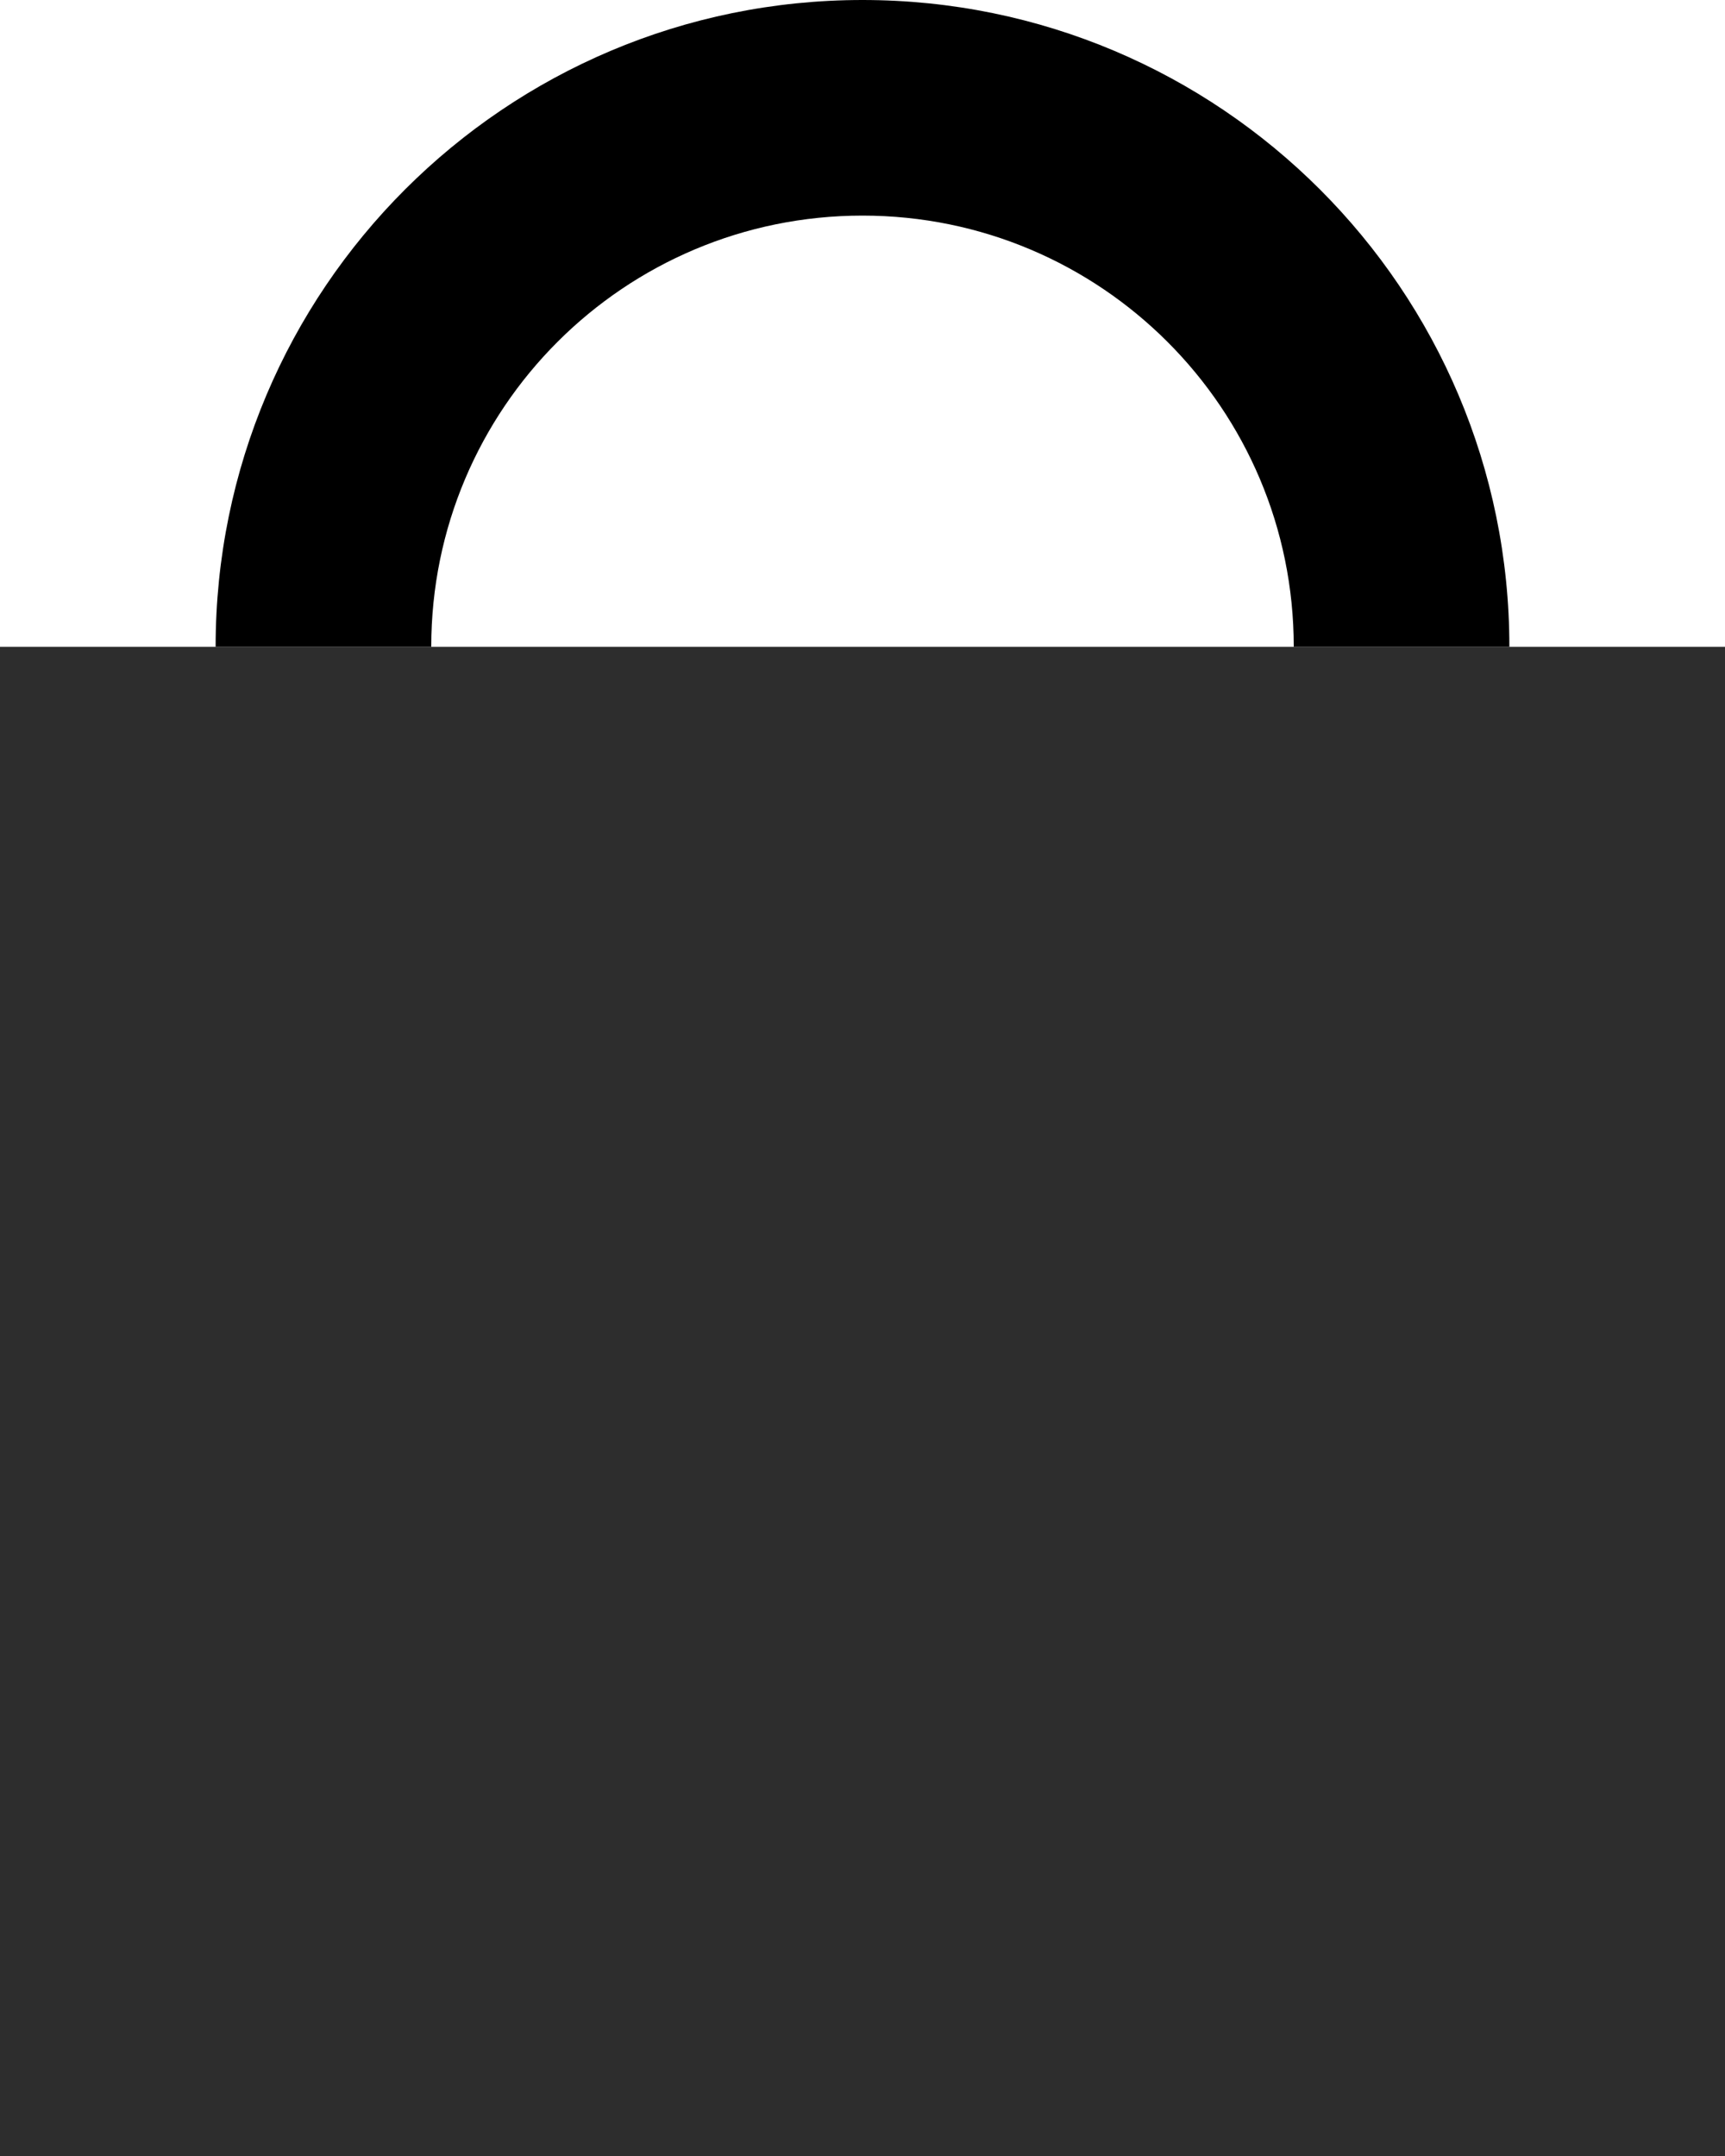<svg width="8" height="10" viewBox="0 0 8 10" fill="none" xmlns="http://www.w3.org/2000/svg">
<rect y="3" width="8" height="7" fill="#2D2D2D"/>
<path d="M6 3H7C7 1.343 5.657 0 4 0C2.343 0 1 1.343 1 3H2C2 1.895 2.895 1 4 1C5.105 1 6 1.895 6 3Z" fill="black"/>
</svg>
